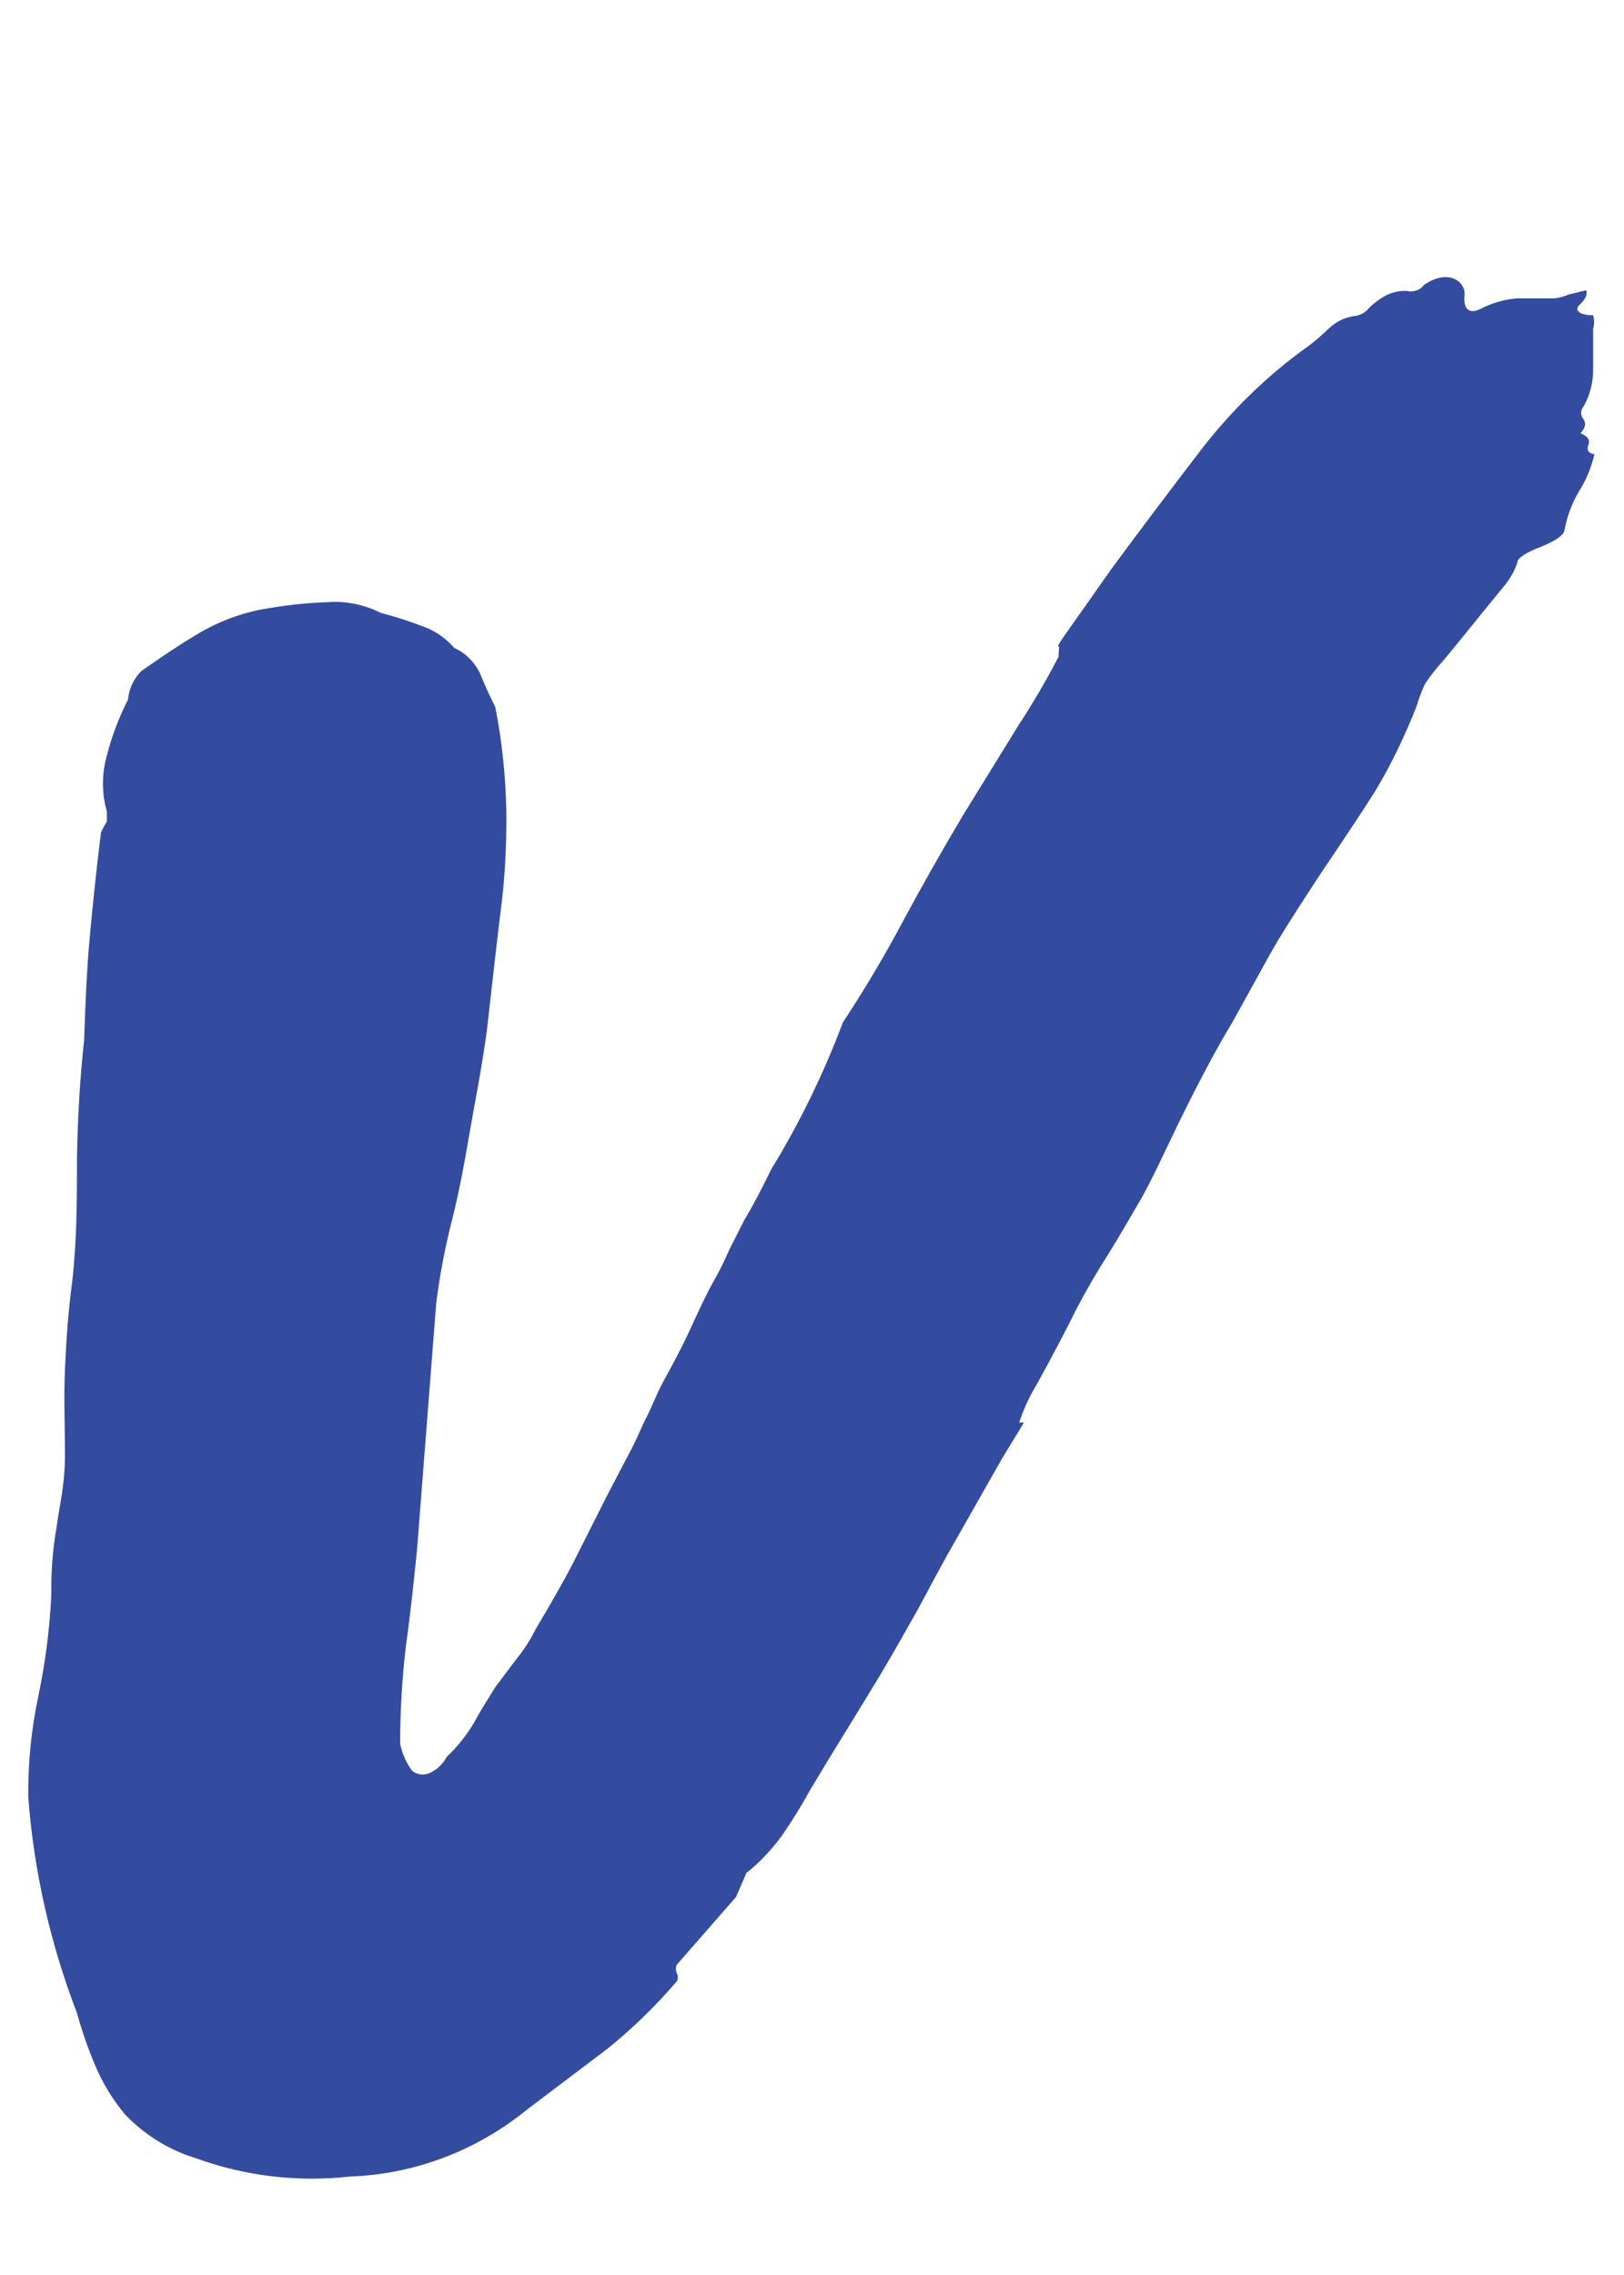 <svg width="5" height="7" viewBox="0 0 5 7" fill="none" xmlns="http://www.w3.org/2000/svg">
<path d="M4.361 2.174C4.368 2.15 4.377 2.126 4.388 2.103C4.403 2.081 4.42 2.059 4.438 2.039C4.464 2.01 4.529 1.927 4.636 1.797C4.651 1.777 4.664 1.755 4.672 1.73C4.672 1.716 4.701 1.699 4.743 1.683C4.785 1.666 4.81 1.65 4.816 1.635C4.824 1.591 4.839 1.549 4.862 1.511C4.884 1.476 4.9 1.437 4.909 1.397C4.892 1.397 4.884 1.384 4.89 1.37C4.896 1.355 4.89 1.343 4.866 1.333C4.88 1.318 4.884 1.304 4.876 1.291C4.871 1.285 4.868 1.278 4.868 1.27C4.868 1.263 4.871 1.255 4.876 1.25C4.895 1.216 4.905 1.177 4.905 1.138C4.905 1.094 4.905 1.053 4.905 1.011C4.909 0.998 4.909 0.983 4.905 0.97C4.86 0.97 4.846 0.953 4.864 0.937C4.882 0.92 4.888 0.906 4.884 0.893L4.83 0.906C4.816 0.912 4.802 0.916 4.787 0.918H4.67C4.632 0.921 4.595 0.932 4.561 0.949C4.521 0.97 4.505 0.949 4.509 0.908C4.513 0.866 4.458 0.825 4.384 0.877C4.378 0.885 4.37 0.891 4.36 0.894C4.351 0.897 4.341 0.898 4.331 0.895C4.303 0.894 4.275 0.902 4.252 0.918C4.238 0.927 4.225 0.937 4.214 0.949C4.204 0.961 4.19 0.969 4.174 0.972C4.144 0.975 4.116 0.988 4.093 1.009C4.072 1.029 4.051 1.048 4.028 1.065C3.9 1.156 3.787 1.267 3.691 1.393C3.596 1.517 3.507 1.635 3.423 1.749L3.277 1.956C3.261 1.979 3.255 1.989 3.259 1.989C3.263 1.989 3.259 2 3.259 2.021C3.222 2.092 3.182 2.161 3.138 2.228L2.964 2.51C2.898 2.621 2.837 2.729 2.781 2.833C2.726 2.936 2.665 3.04 2.595 3.146C2.536 3.303 2.462 3.455 2.375 3.597C2.342 3.664 2.315 3.716 2.292 3.753L2.245 3.846C2.231 3.878 2.216 3.909 2.199 3.939C2.177 3.977 2.151 4.033 2.118 4.105C2.084 4.178 2.04 4.252 2.027 4.281L1.995 4.352C1.985 4.37 1.975 4.393 1.961 4.424C1.947 4.455 1.916 4.511 1.87 4.6L1.765 4.808C1.731 4.874 1.692 4.94 1.648 5.015C1.632 5.047 1.612 5.078 1.589 5.106L1.525 5.191C1.502 5.228 1.478 5.266 1.458 5.303C1.435 5.341 1.407 5.376 1.375 5.406C1.365 5.425 1.351 5.44 1.333 5.45C1.324 5.456 1.313 5.46 1.301 5.46C1.29 5.46 1.279 5.456 1.27 5.45C1.251 5.425 1.238 5.396 1.232 5.365C1.232 5.264 1.238 5.163 1.25 5.062C1.264 4.963 1.274 4.866 1.284 4.768L1.343 4.01C1.354 3.922 1.371 3.834 1.393 3.749C1.414 3.664 1.43 3.579 1.444 3.496C1.458 3.413 1.486 3.274 1.5 3.162C1.513 3.05 1.525 2.938 1.539 2.822C1.554 2.715 1.56 2.607 1.559 2.499C1.557 2.391 1.546 2.282 1.525 2.176C1.507 2.139 1.49 2.103 1.478 2.072C1.461 2.037 1.433 2.009 1.399 1.994C1.372 1.963 1.339 1.94 1.301 1.927C1.259 1.911 1.216 1.897 1.173 1.886C1.121 1.86 1.063 1.848 1.006 1.853C0.947 1.855 0.888 1.861 0.83 1.871C0.756 1.882 0.685 1.907 0.62 1.944C0.556 1.981 0.495 2.023 0.436 2.064C0.412 2.087 0.397 2.119 0.394 2.153C0.366 2.208 0.344 2.265 0.329 2.325C0.313 2.381 0.313 2.441 0.329 2.497C0.329 2.51 0.329 2.522 0.329 2.528C0.322 2.539 0.316 2.55 0.311 2.561C0.297 2.673 0.287 2.769 0.277 2.876C0.267 2.984 0.263 3.084 0.259 3.2C0.246 3.32 0.239 3.441 0.237 3.562C0.237 3.689 0.237 3.815 0.222 3.946C0.21 4.035 0.204 4.124 0.2 4.213C0.196 4.302 0.2 4.389 0.2 4.478C0.2 4.567 0.184 4.627 0.174 4.7C0.162 4.768 0.157 4.838 0.158 4.907C0.153 5.014 0.139 5.12 0.117 5.224C0.096 5.324 0.086 5.426 0.087 5.529C0.104 5.757 0.155 5.981 0.237 6.194C0.252 6.249 0.271 6.303 0.293 6.355C0.316 6.41 0.347 6.46 0.384 6.505C0.445 6.569 0.521 6.616 0.604 6.641C0.756 6.696 0.918 6.715 1.078 6.697C1.276 6.69 1.467 6.618 1.624 6.49L1.87 6.304C1.947 6.242 2.019 6.172 2.084 6.096C2.086 6.093 2.087 6.088 2.087 6.084C2.087 6.08 2.086 6.075 2.084 6.072C2.082 6.067 2.081 6.063 2.081 6.058C2.081 6.053 2.082 6.049 2.084 6.045L2.266 5.837L2.298 5.763C2.341 5.729 2.379 5.688 2.411 5.643C2.441 5.599 2.469 5.554 2.494 5.508C2.571 5.379 2.635 5.278 2.68 5.203C2.726 5.129 2.766 5.058 2.801 4.996C2.837 4.934 2.875 4.859 2.914 4.789L3.085 4.488C3.126 4.42 3.15 4.383 3.152 4.377C3.154 4.37 3.152 4.377 3.152 4.377C3.152 4.377 3.14 4.377 3.138 4.377C3.151 4.338 3.167 4.301 3.188 4.267C3.241 4.171 3.283 4.091 3.314 4.028C3.345 3.969 3.378 3.912 3.414 3.856C3.447 3.803 3.479 3.747 3.513 3.689C3.546 3.631 3.582 3.552 3.628 3.457C3.696 3.318 3.752 3.215 3.794 3.146L3.909 2.938C3.945 2.874 3.988 2.808 4.038 2.731C4.087 2.655 4.155 2.559 4.236 2.431C4.285 2.349 4.326 2.263 4.361 2.174Z" fill="#334C9F"/>
</svg>
